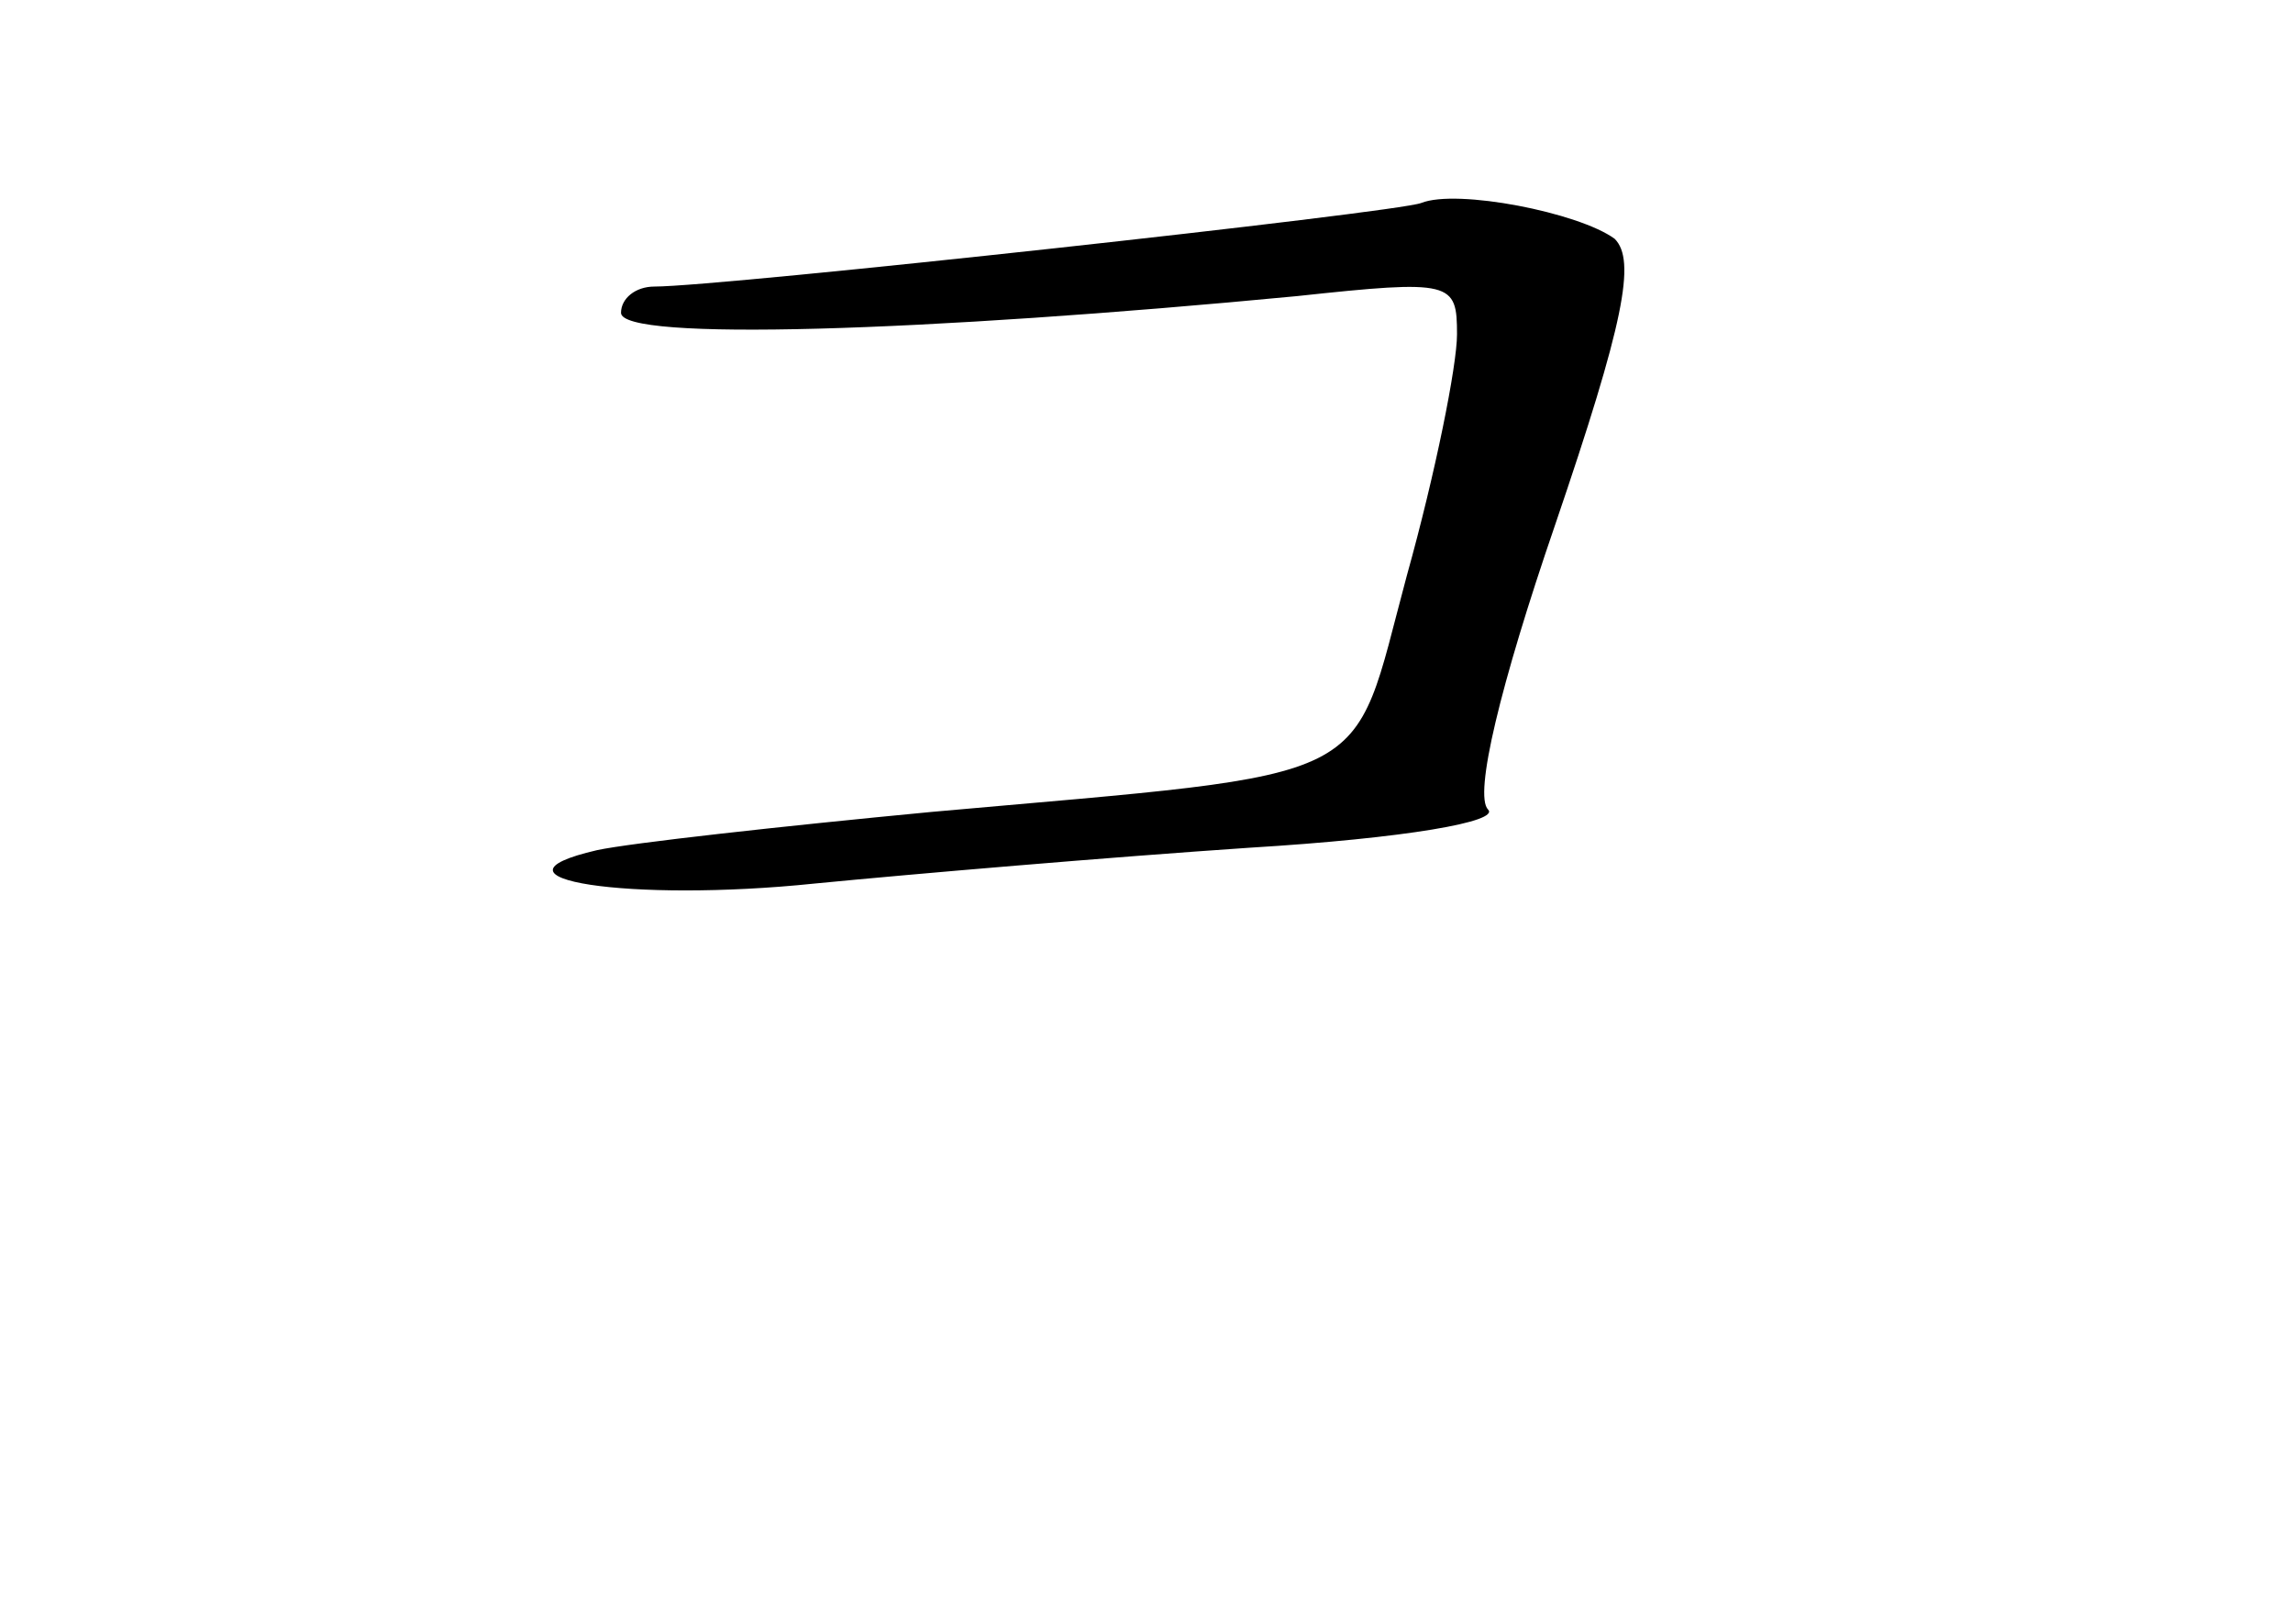 <?xml version="1.0" standalone="no"?>
<!DOCTYPE svg PUBLIC "-//W3C//DTD SVG 20010904//EN"
 "http://www.w3.org/TR/2001/REC-SVG-20010904/DTD/svg10.dtd">
<svg version="1.0" xmlns="http://www.w3.org/2000/svg"
 width="96pt" height="68pt" viewBox="0 0 96 68"
 preserveAspectRatio="xMidYMid meet">
<g transform="translate(0,68) scale(0.1,-0.1)"
fill="#000000" stroke="none">
<path d="M595 595 c-10 -4 -293 -35 -321 -35 -8 0 -14 -5 -14 -11 0 -12 126
-8 283 7 65 7 67 6 67 -16 0 -13 -9 -58 -21 -101 -24 -89 -9 -82 -199 -99 -63
-6 -126 -13 -140 -16 -52 -12 14 -22 91 -14 41 4 123 11 182 15 66 4 105 11
100 16 -6 6 5 52 28 119 29 85 34 111 25 120 -15 11 -66 21 -81 15z"/>
</g>
</svg>
